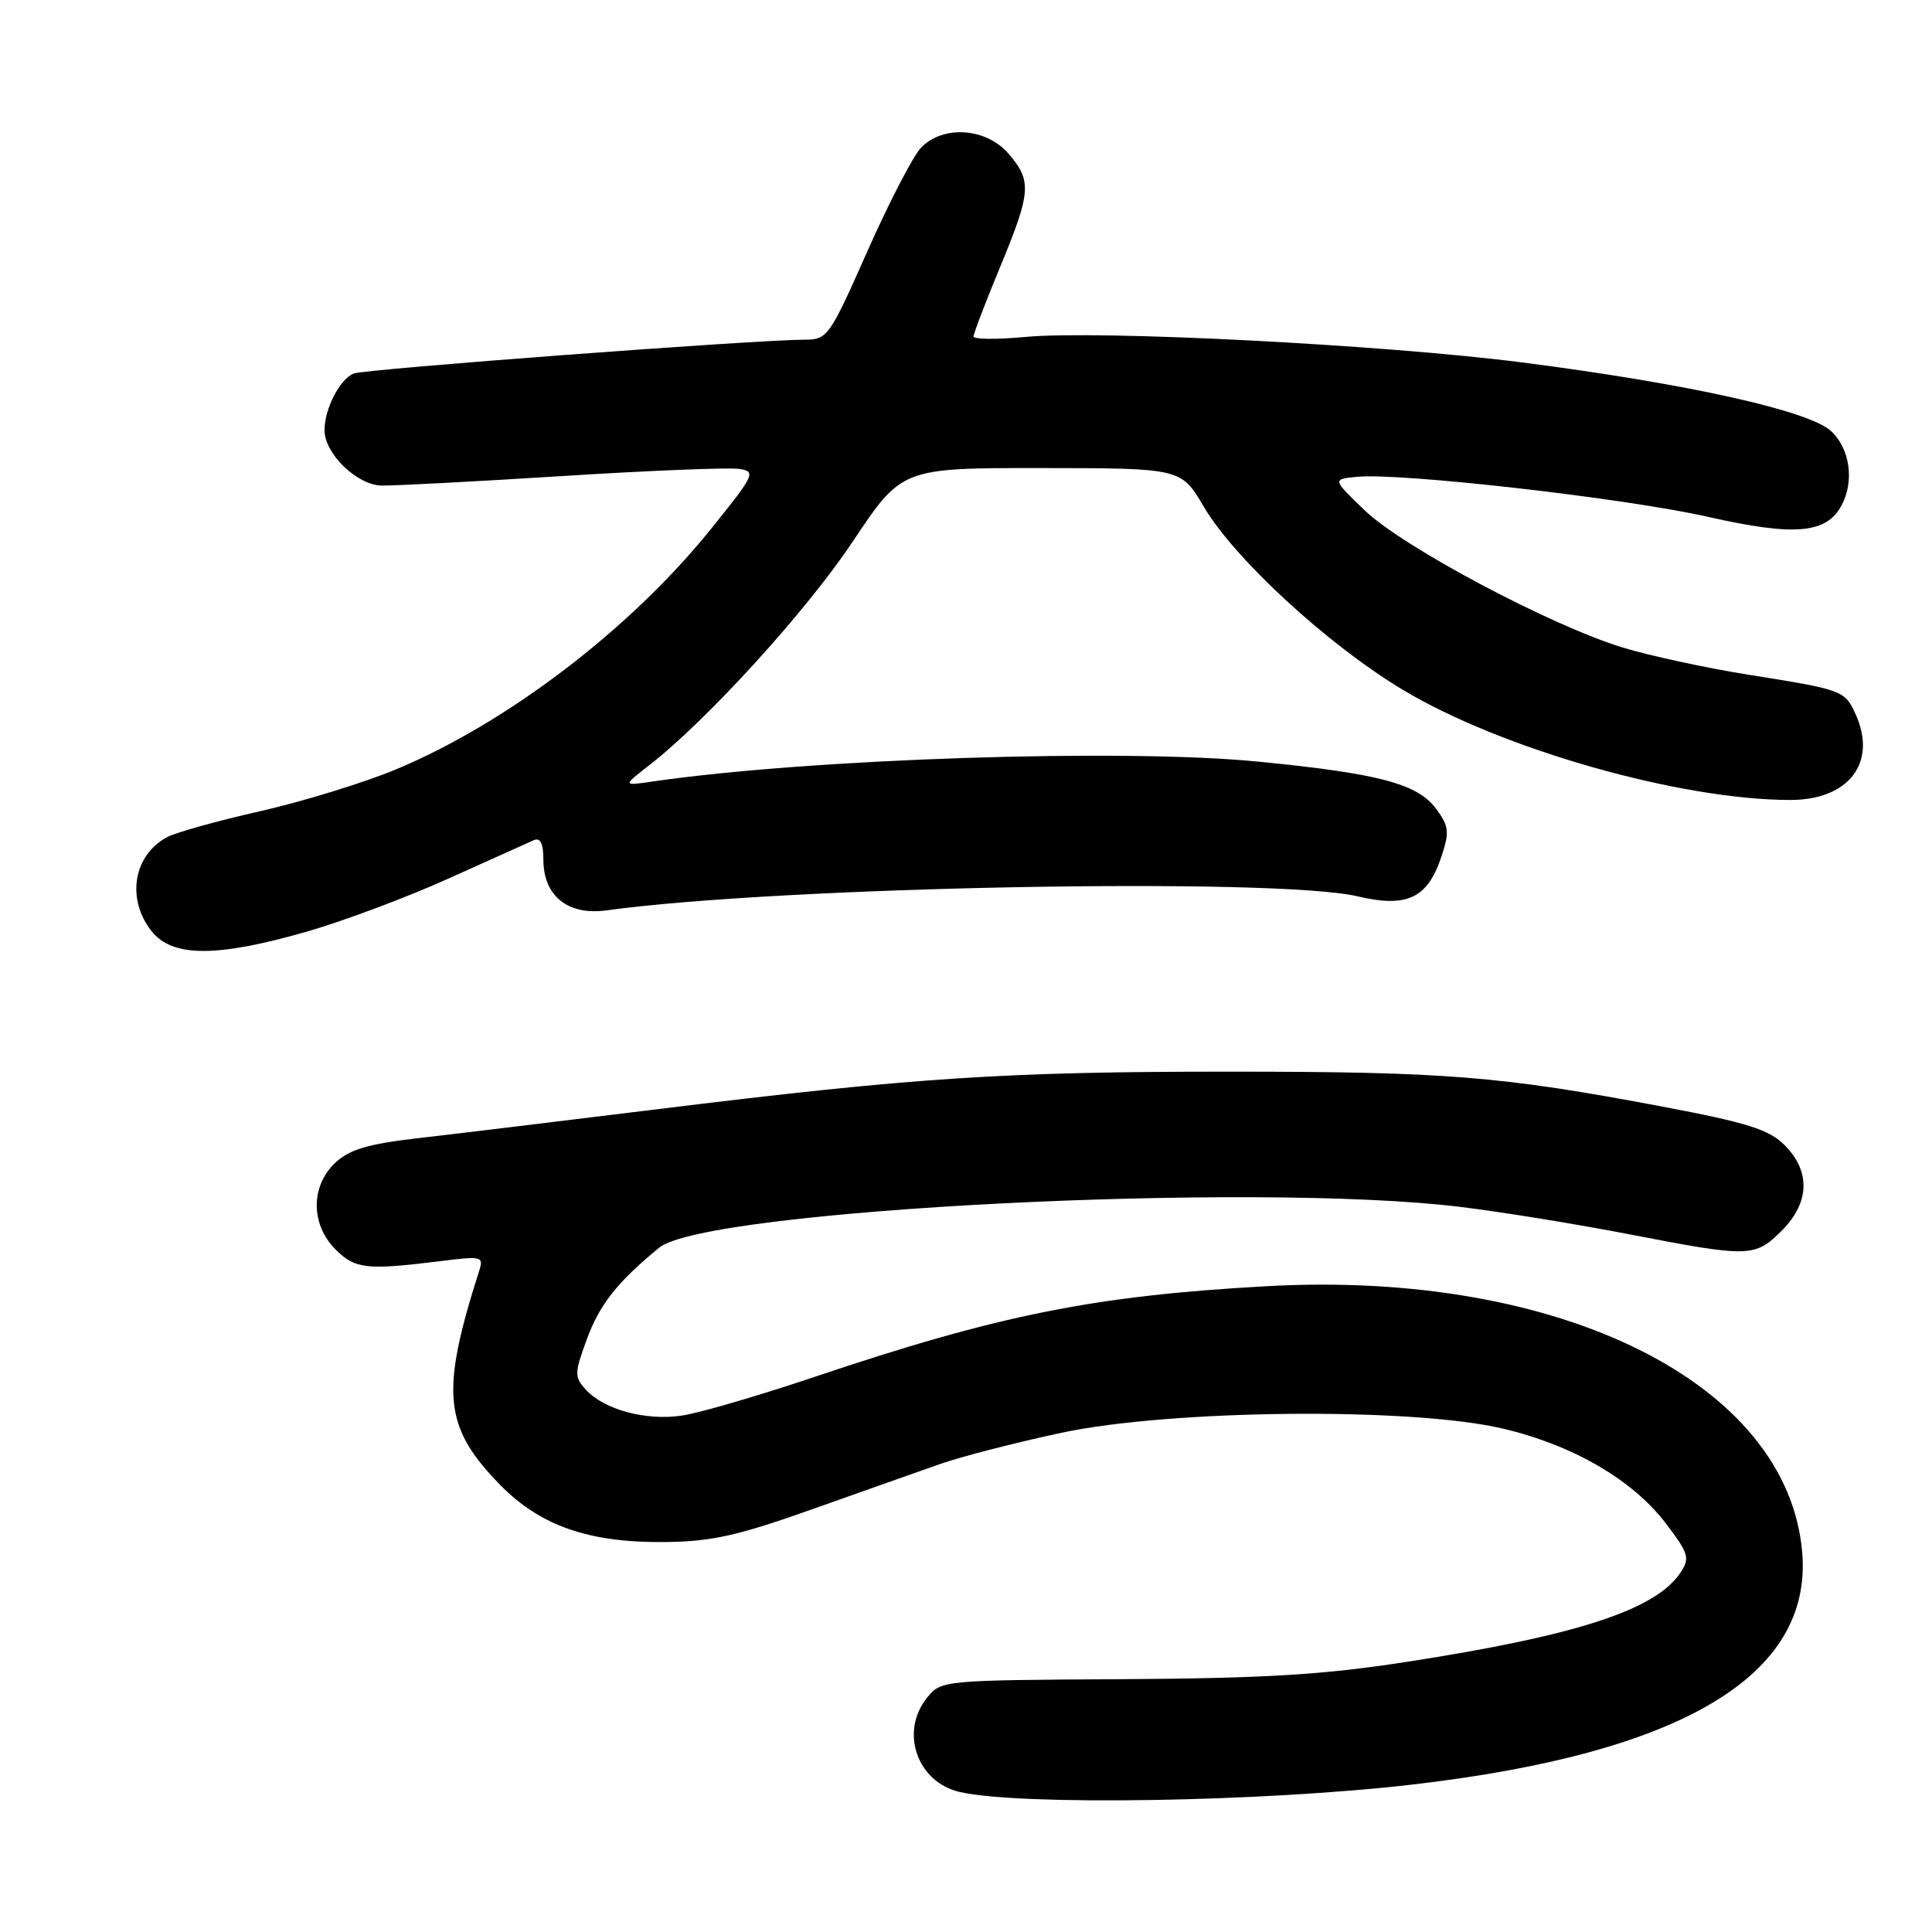 <?xml version="1.0" encoding="UTF-8" standalone="no"?>
<!DOCTYPE svg PUBLIC "-//W3C//DTD SVG 1.1//EN" "http://www.w3.org/Graphics/SVG/1.1/DTD/svg11.dtd" >
<svg xmlns="http://www.w3.org/2000/svg" xmlns:xlink="http://www.w3.org/1999/xlink" version="1.1" viewBox="0 0 256 256">
 <g >
 <path fill="currentColor"
d=" M 187.00 236.48 C 222.83 232.35 240.19 222.04 238.80 205.69 C 236.90 183.30 206.79 168.30 168.00 170.42 C 145.04 171.68 132.41 174.21 107.89 182.46 C 100.58 184.92 92.70 187.22 90.37 187.57 C 85.58 188.29 80.03 186.79 77.61 184.12 C 76.10 182.45 76.11 181.96 77.74 177.51 C 79.44 172.86 81.80 169.87 87.35 165.32 C 93.52 160.27 166.26 156.57 193.50 159.92 C 199.00 160.59 209.12 162.24 216.00 163.57 C 231.79 166.63 232.54 166.61 236.08 163.08 C 239.80 159.36 239.94 155.21 236.47 151.74 C 234.38 149.65 231.57 148.77 220.22 146.62 C 198.88 142.59 191.50 142.00 162.83 142.00 C 133.01 142.00 121.14 142.78 87.00 146.99 C 74.07 148.58 59.75 150.32 55.17 150.84 C 48.74 151.59 46.29 152.32 44.42 154.08 C 41.14 157.15 41.16 162.25 44.45 165.55 C 47.07 168.16 48.55 168.32 58.32 167.11 C 63.88 166.41 64.11 166.47 63.48 168.44 C 58.34 184.52 58.78 189.09 66.25 196.73 C 71.57 202.18 78.03 204.43 88.05 204.33 C 94.26 204.27 97.71 203.50 107.55 200.01 C 114.12 197.68 121.82 194.95 124.66 193.96 C 127.50 192.97 134.70 191.12 140.66 189.85 C 155.11 186.76 187.04 186.45 199.10 189.29 C 208.43 191.48 216.34 196.08 220.75 201.88 C 223.77 205.86 223.95 206.45 222.67 208.38 C 219.40 213.31 208.97 216.71 186.50 220.19 C 175.36 221.92 167.62 222.39 148.61 222.50 C 124.98 222.63 124.69 222.66 122.86 224.93 C 119.18 229.47 121.51 236.18 127.22 237.46 C 135.34 239.28 167.22 238.76 187.00 236.48 Z  M 40.64 123.45 C 45.51 122.05 54.00 118.87 59.50 116.38 C 65.00 113.90 70.06 111.62 70.75 111.32 C 71.60 110.96 72.00 111.79 72.00 113.89 C 72.00 118.72 75.24 121.33 80.35 120.63 C 103.45 117.45 169.10 116.23 179.89 118.77 C 186.48 120.32 189.18 119.02 191.02 113.43 C 192.08 110.22 191.99 109.46 190.27 107.14 C 187.81 103.84 182.62 102.47 166.62 100.91 C 148.71 99.16 107.31 100.53 86.50 103.55 C 82.50 104.14 82.50 104.14 86.00 101.42 C 93.66 95.47 106.84 80.99 113.00 71.75 C 119.50 62.01 119.50 62.01 138.00 62.02 C 156.50 62.04 156.50 62.04 159.50 67.13 C 163.58 74.06 175.97 85.46 185.89 91.41 C 199.00 99.27 222.66 106.00 237.22 106.00 C 245.01 106.00 248.79 101.01 245.86 94.60 C 244.45 91.49 244.14 91.38 231.71 89.41 C 226.10 88.51 218.58 86.89 215.01 85.80 C 205.48 82.89 185.92 72.50 180.88 67.67 C 176.53 63.50 176.53 63.50 179.81 63.18 C 185.63 62.62 215.39 66.01 226.34 68.49 C 237.81 71.08 242.01 70.72 244.02 66.96 C 245.73 63.76 245.14 59.48 242.65 57.14 C 239.77 54.43 223.63 50.84 201.66 48.02 C 183.45 45.68 145.66 43.74 135.96 44.64 C 132.13 45.00 129.00 44.97 129.00 44.59 C 129.00 44.20 130.57 40.08 132.50 35.43 C 136.64 25.43 136.75 23.98 133.63 20.36 C 130.69 16.94 124.99 16.54 122.06 19.55 C 121.01 20.62 117.82 26.79 114.95 33.25 C 109.91 44.63 109.65 45.00 106.62 45.01 C 100.15 45.02 48.42 48.90 46.88 49.49 C 45.05 50.19 43.00 54.16 43.00 56.99 C 43.00 60.11 47.28 64.26 50.56 64.34 C 52.18 64.37 62.95 63.81 74.50 63.08 C 86.05 62.35 96.58 61.93 97.91 62.13 C 100.21 62.48 100.05 62.84 94.20 70.10 C 83.53 83.35 67.17 95.83 52.42 101.97 C 48.20 103.72 40.14 106.20 34.51 107.48 C 28.87 108.75 23.31 110.30 22.15 110.92 C 17.68 113.31 16.71 119.09 20.07 123.37 C 22.82 126.86 28.70 126.88 40.64 123.45 Z "/>
</g>
</svg>